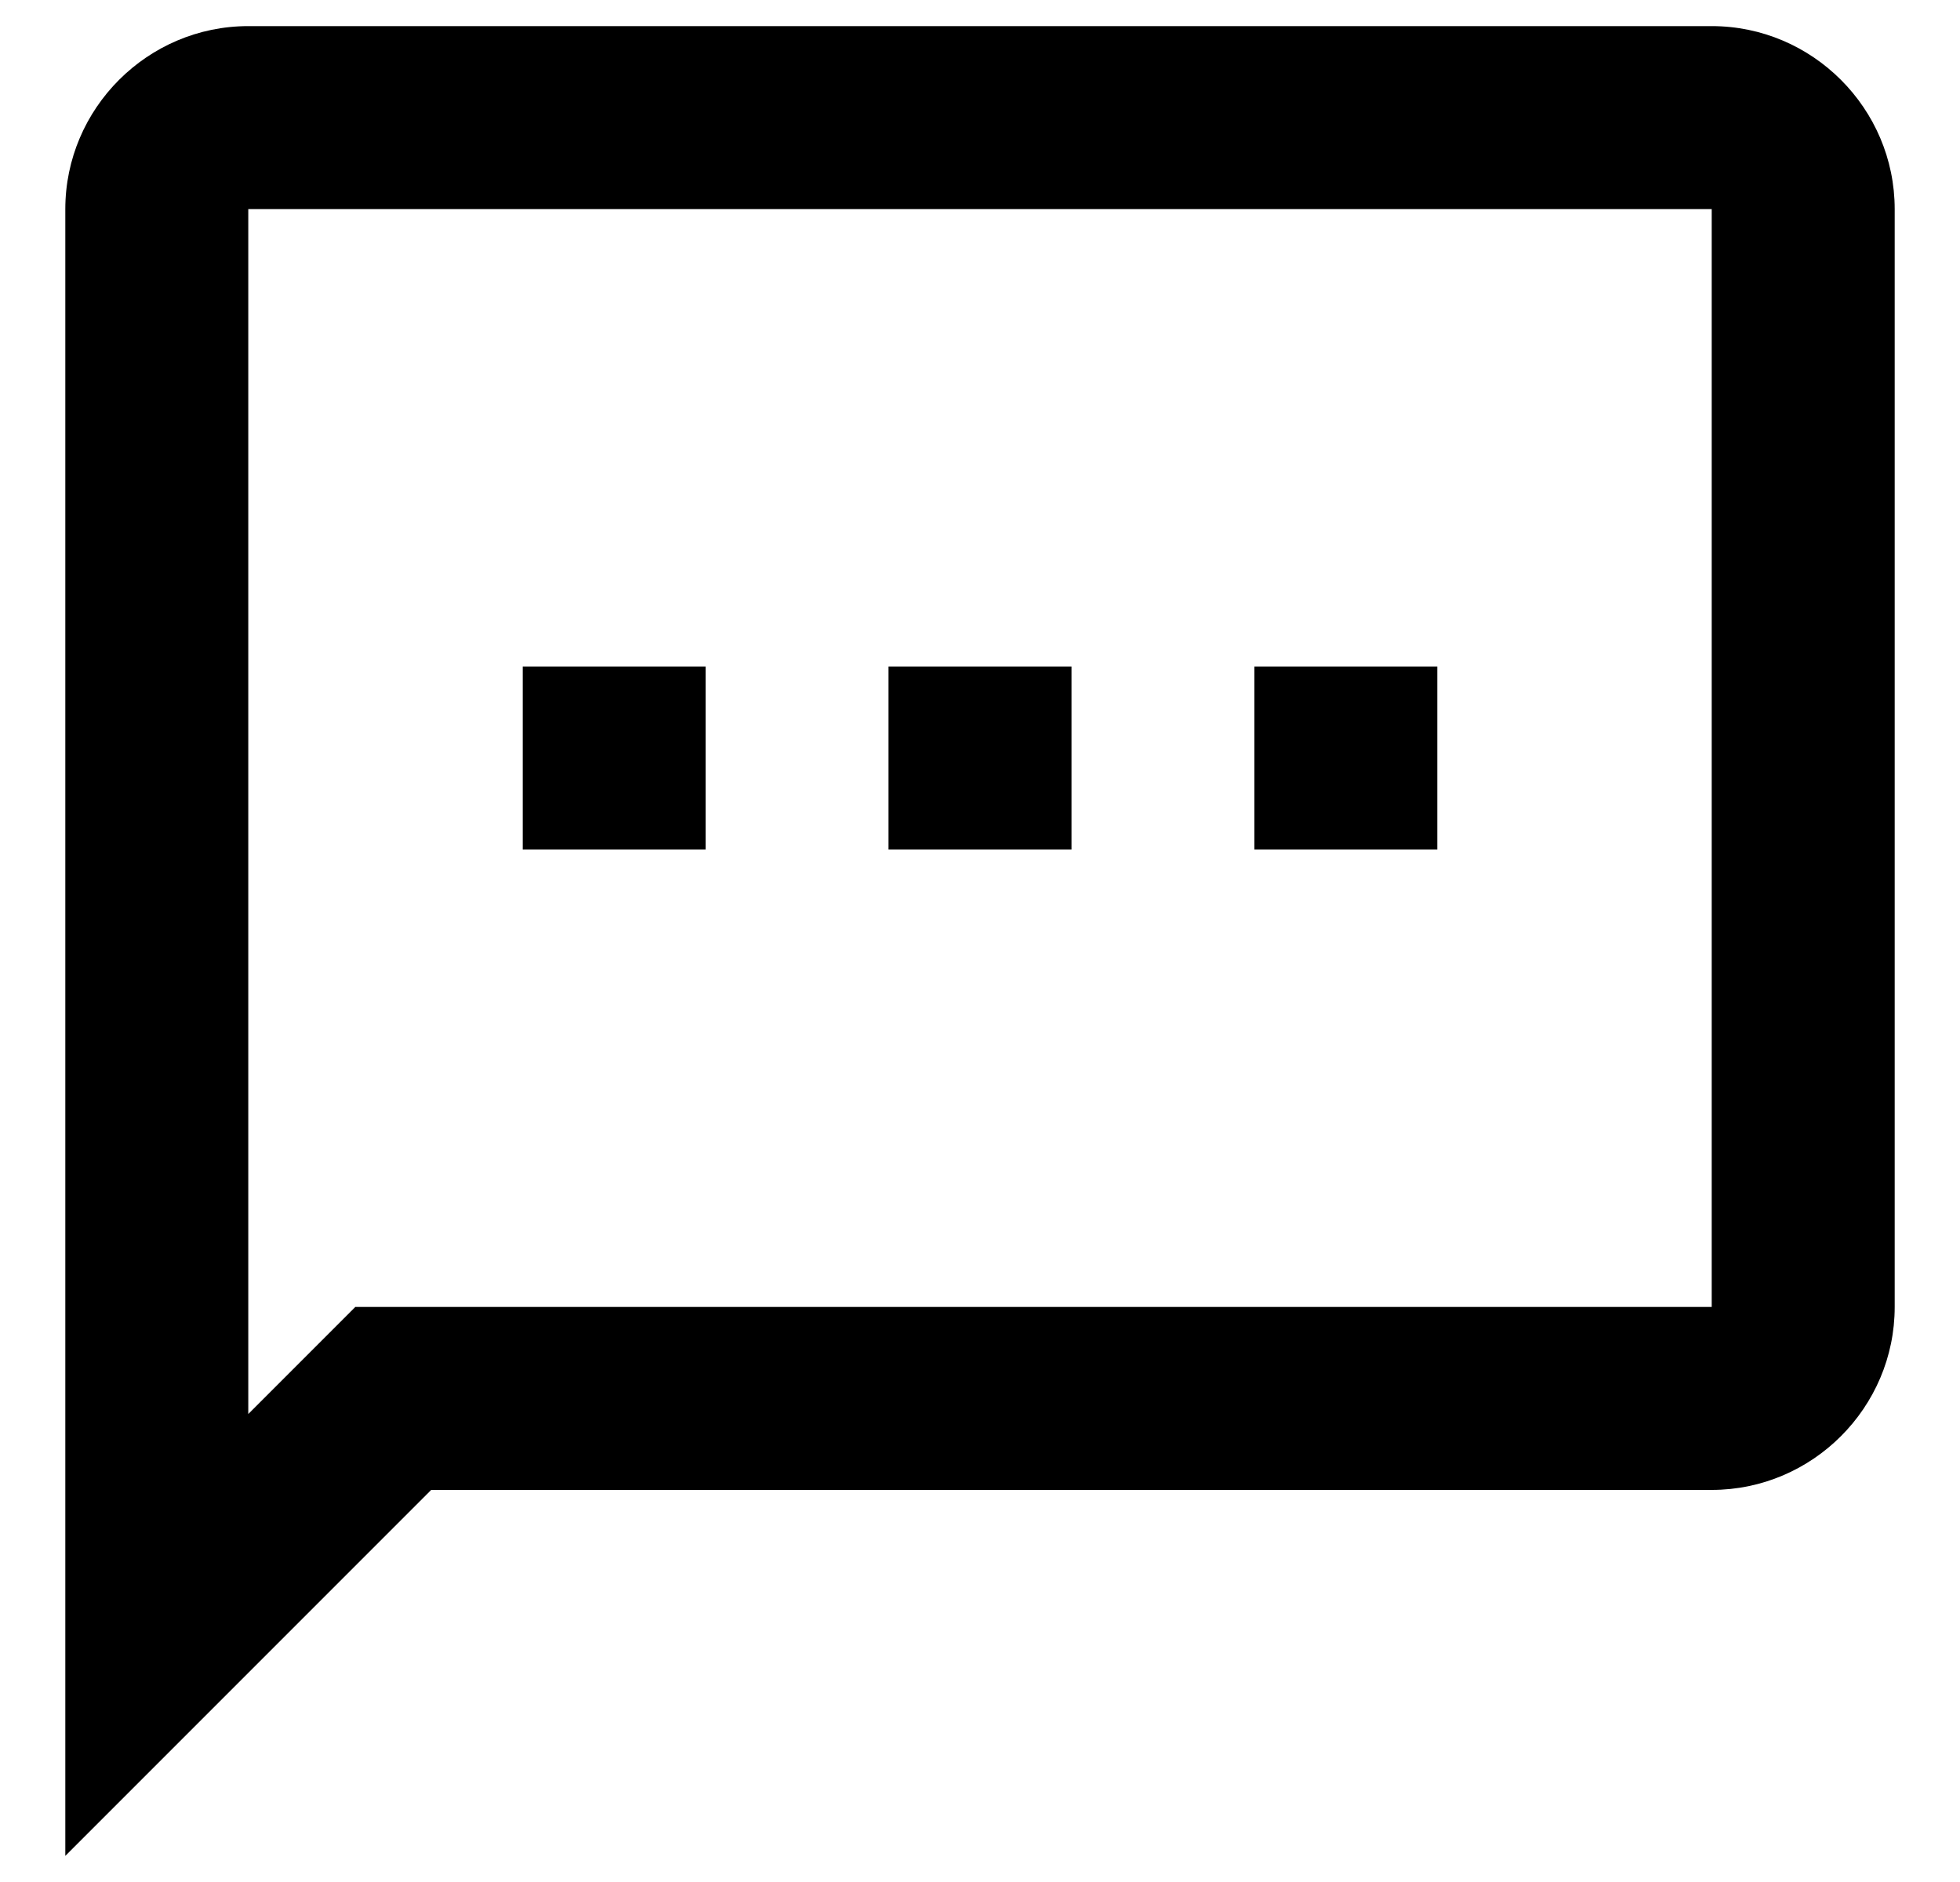 <svg width="25" height="24" viewBox="0 0 25 24" fill="none" xmlns="http://www.w3.org/2000/svg">
<path d="M21.833 0.333H3.167C1.883 0.333 0.833 1.383 0.833 2.667V23.667L5.5 19H21.833C23.117 19 24.167 17.95 24.167 16.667V2.667C24.167 1.383 23.117 0.333 21.833 0.333ZM21.833 16.667H4.532L3.167 18.032V2.667H21.833V16.667ZM6.667 8.5H9V10.834H6.667V8.5ZM16 8.5H18.333V10.834H16V8.5ZM11.333 8.5H13.667V10.834H11.333V8.5Z" fill="black"/>
</svg>
